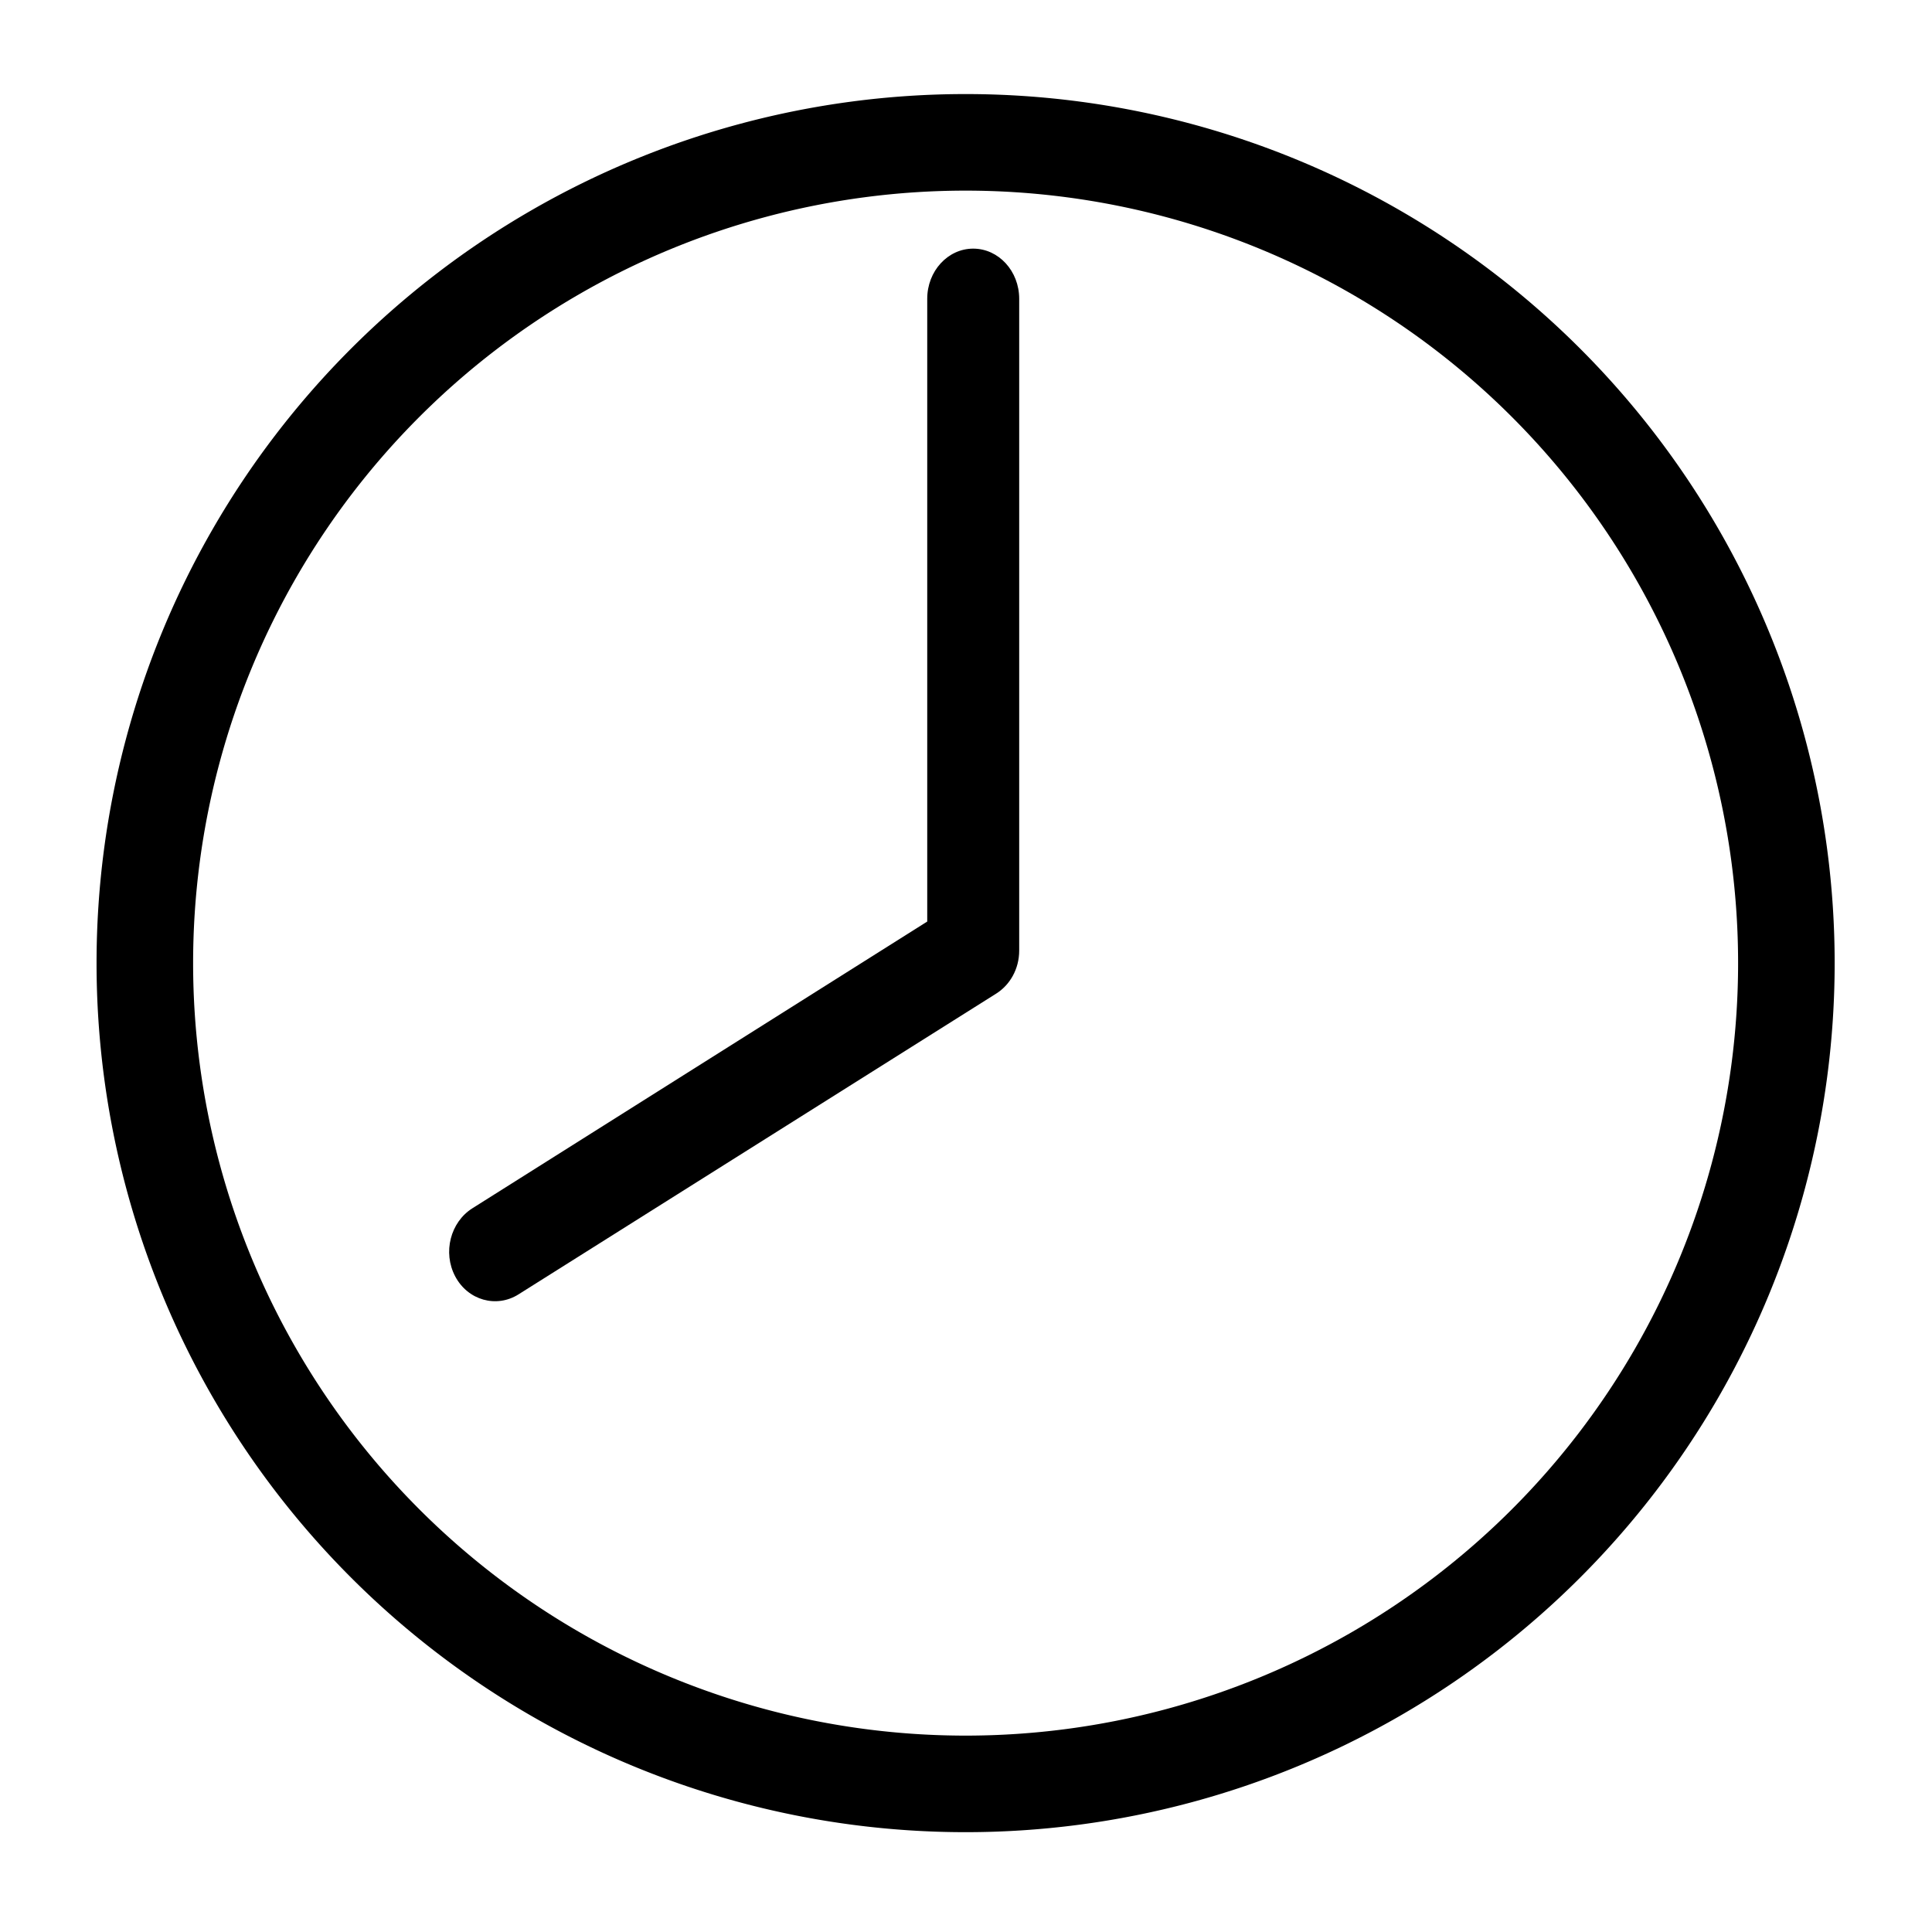 <?xml version="1.0" encoding="UTF-8" standalone="no"?>
<svg
   xmlns:dc="http://purl.org/dc/elements/1.1/"
   xmlns:cc="http://creativecommons.org/ns#"
   xmlns:rdf="http://www.w3.org/1999/02/22-rdf-syntax-ns#"
   xmlns:svg="http://www.w3.org/2000/svg"
   xmlns="http://www.w3.org/2000/svg"
   xmlns:sodipodi="http://sodipodi.sourceforge.net/DTD/sodipodi-0.dtd"
   xmlns:inkscape="http://www.inkscape.org/namespaces/inkscape"
   version="1.1"
   x="0px"
   y="0px"
   viewBox="0 0 100 100"
   id="svg10"
   sodipodi:docname="time-service.svg"
   width="100"
   height="100"
   inkscape:version="0.92.3 (2405546, 2018-03-11)">
  <title
     id="title8496">Time Service</title>
  <defs
     id="defs14" />
  <sodipodi:namedview
     pagecolor="#ffffff"
     bordercolor="#666666"
     borderopacity="1"
     objecttolerance="10"
     gridtolerance="10"
     guidetolerance="10"
     inkscape:pageopacity="0"
     inkscape:pageshadow="2"
     inkscape:window-width="1920"
     inkscape:window-height="1051"
     id="namedview12"
     showgrid="true"
     inkscape:zoom="9.9555556"
     inkscape:cx="50"
     inkscape:cy="49.999998"
     inkscape:window-x="-9"
     inkscape:window-y="-9"
     inkscape:window-maximized="1"
     inkscape:current-layer="g4">
    <inkscape:grid
       type="xygrid"
       id="grid8481" />
  </sodipodi:namedview>
  <g
     transform="matrix(1.19,0,0,1.19,-8.447,-1142.522)"
     id="g4">
    <path
       id="path2"
       style="color:#000000;text-indent:0;text-transform:none;direction:ltr;baseline-shift:baseline;display:inline;overflow:visible;visibility:visible;fill:#000000;fill-opacity:1;stroke:none;stroke-width:1.044;enable-background:accumulate"
       d="m 49.429,970.917 c 1.105,0 2,0.976 2,2.181 v 28.348 c 0,0.806 -0.403,1.497 -1,1.874 -6.907,4.347 -13.859,8.725 -20.781,13.084 -0.957,0.602 -2.198,0.259 -2.75,-0.784 -0.552,-1.043 -0.207,-2.362 0.75,-2.964 l 19.781,-12.47 v -27.088 c 0,-1.204 0.895,-2.181 2,-2.181 z"
       inkscape:connector-curvature="0" />
    <path
       style="fill:#000000;fill-opacity:1;stroke:none;stroke-width:1.89;stroke-linecap:square;stroke-linejoin:miter;stroke-miterlimit:4;stroke-dasharray:none;stroke-opacity:1"
       d="M 50,5 A 45,45 0 0 0 5,50 45,45 0 0 0 50,95 45,45 0 0 0 95,50 45,45 0 0 0 50,5 Z m 0,5 A 40,40 0 0 1 90,50 40,40 0 0 1 50,90 40,40 0 0 1 10,50 40,40 0 0 1 50,10 Z"
       transform="matrix(0.84,0,0,0.84,7.098,959.994)"
       id="path8491"
       inkscape:connector-curvature="0" />
  </g>
</svg>

